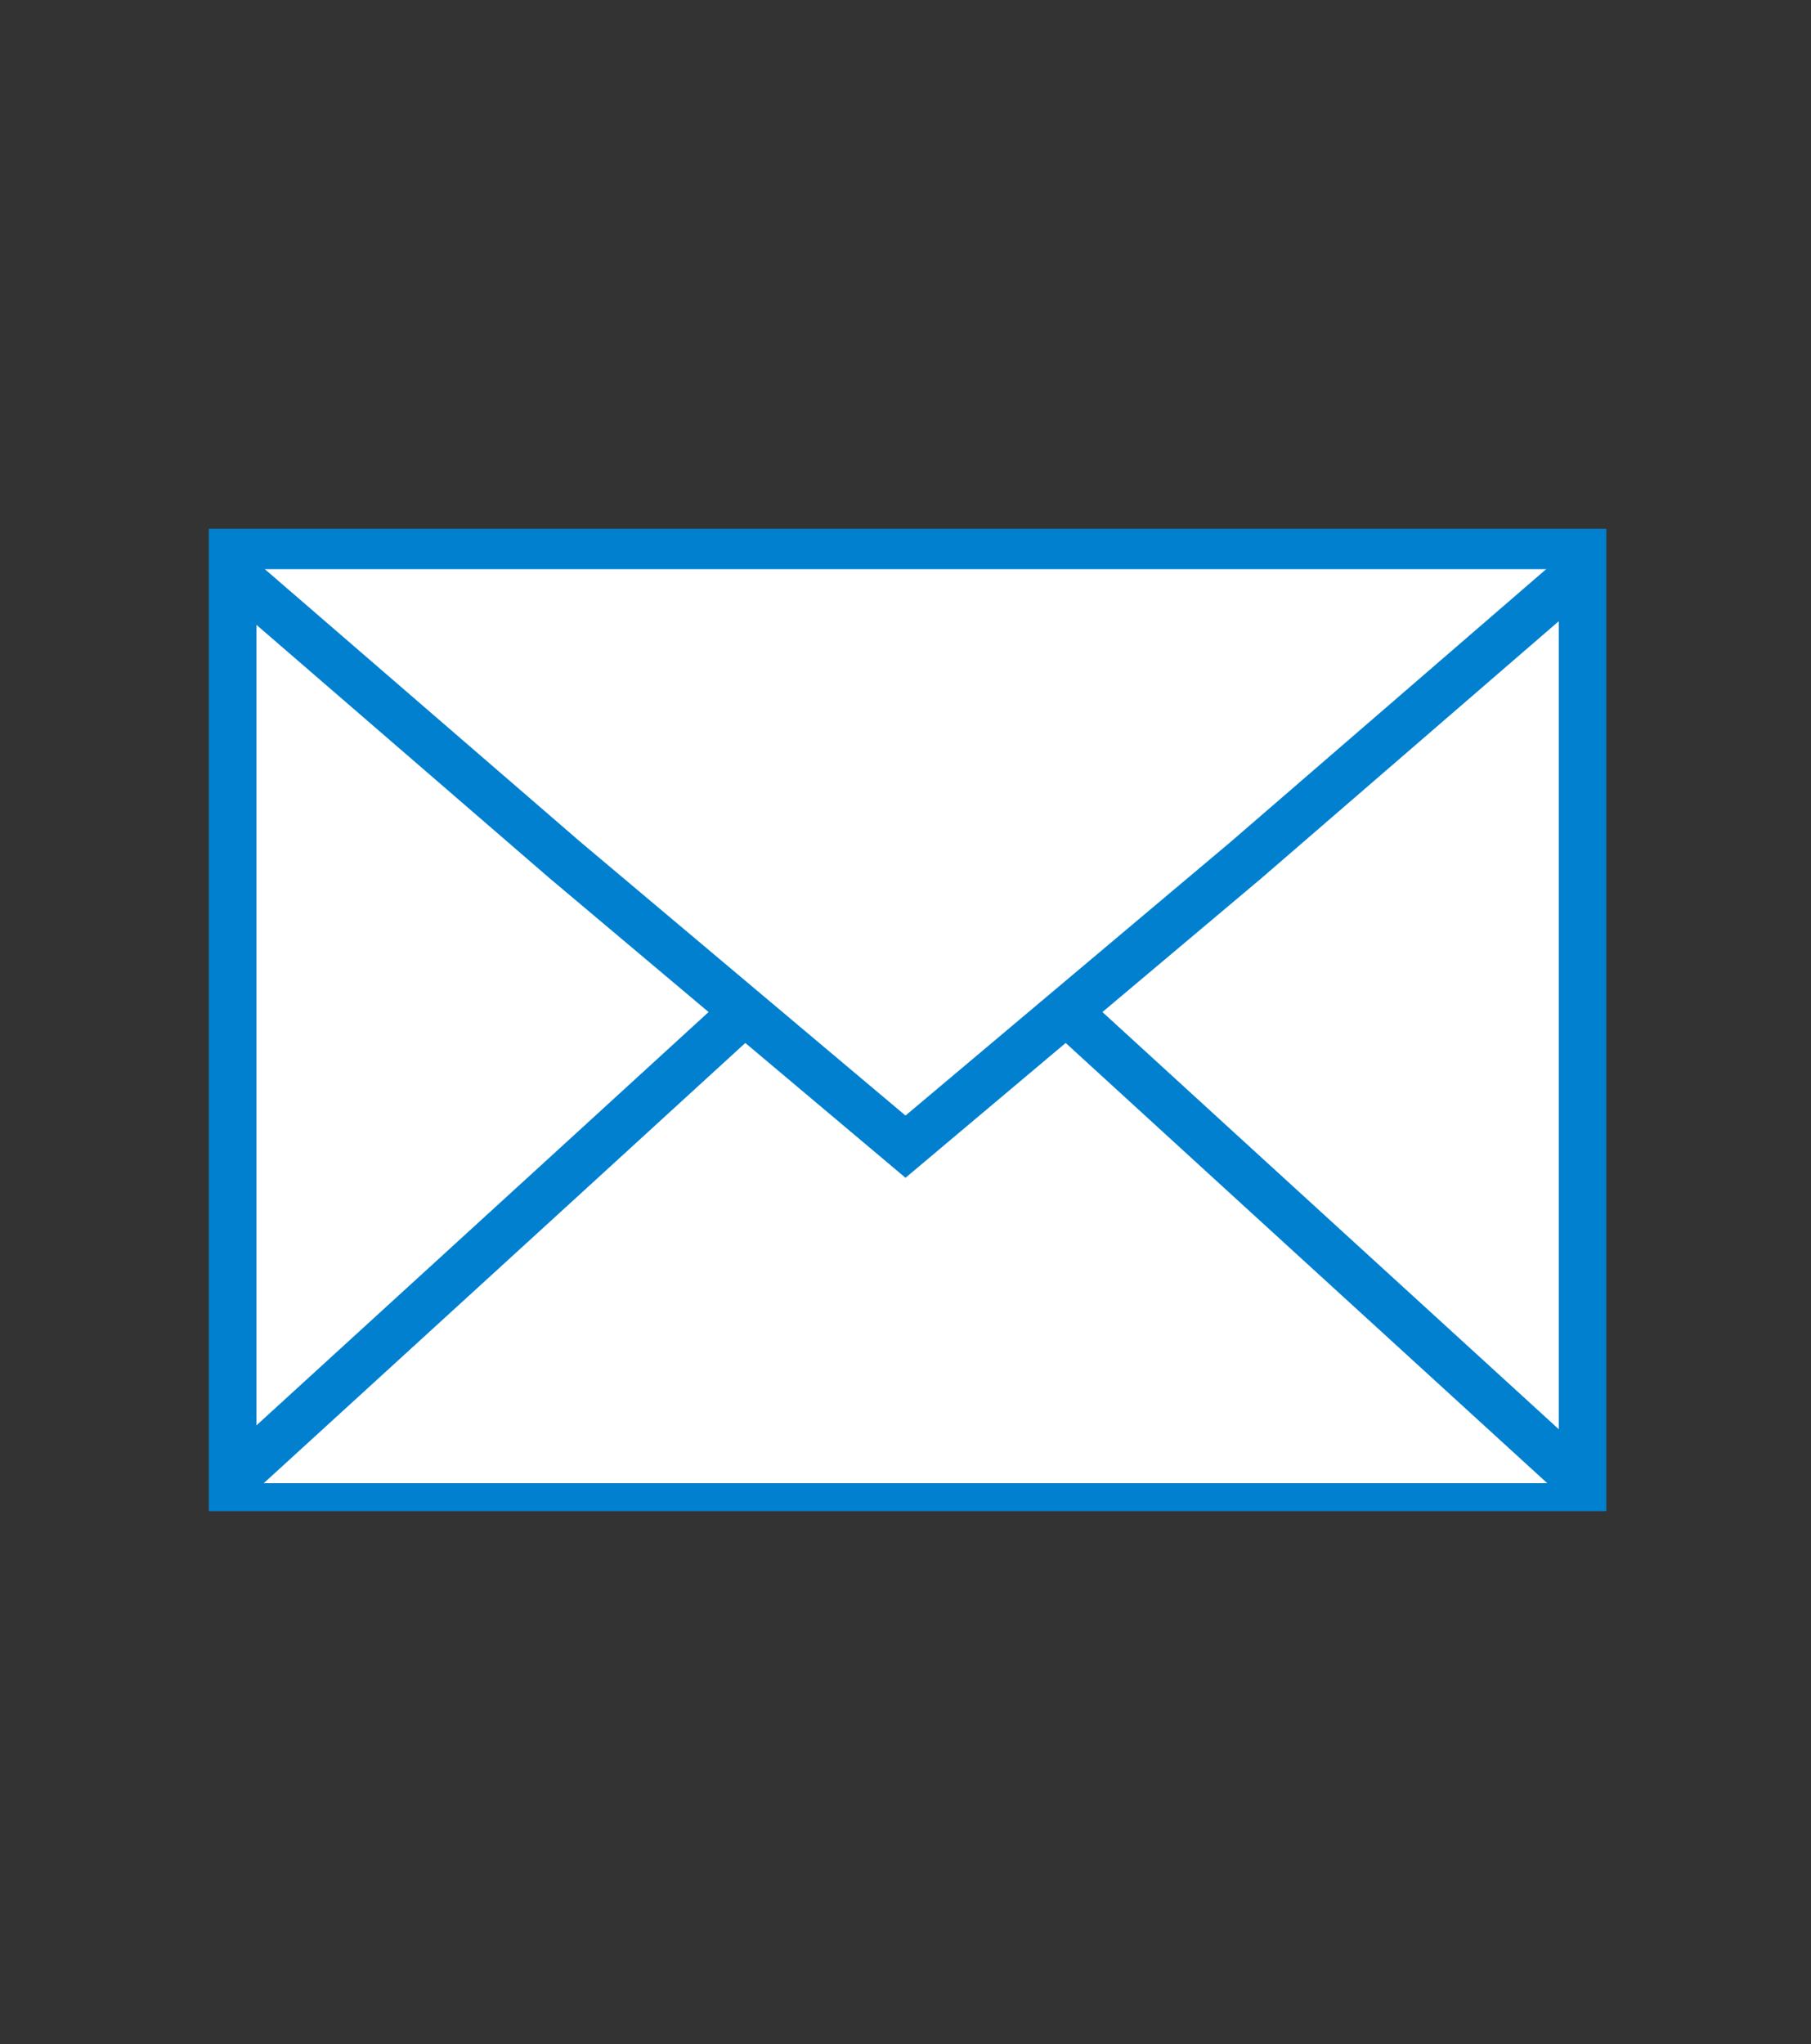<?xml version="1.0" encoding="utf-8"?>
<!-- Generator: Adobe Illustrator 19.0.0, SVG Export Plug-In . SVG Version: 6.00 Build 0)  -->
<svg version="1.1" id="圖層_1" xmlns="http://www.w3.org/2000/svg" xmlns:xlink="http://www.w3.org/1999/xlink" x="0px" y="0px"
	 viewBox="-398 273.1 43.6 49.2" style="enable-background:new -398 273.1 43.6 49.2;" xml:space="preserve">
<rect x="-398" y="273.1" width="43.6" height="49.2" fill="#333333" stroke="none"/>
<style type="text/css">
	.st0{fill:#FFFFFF;stroke:#0080CF;stroke-width:1.146;stroke-miterlimit:10;}
</style>
<g id="XMLID_223_">
	<g id="XMLID_224_">
		<rect id="XMLID_227_" x="-392.4" y="286.4" class="st0" width="32.5" height="22.5"/>
		<polyline id="XMLID_226_" class="st0" points="-392.5,308.8 -384.4,301.4 -376.2,293.9 -368,301.4 -359.9,308.8 		"/>
		<polyline id="XMLID_225_" class="st0" points="-392.5,286.8 -384.4,293.8 -376.2,300.7 -368,293.8 -359.9,286.8 		"/>
	</g>
</g>
</svg>
